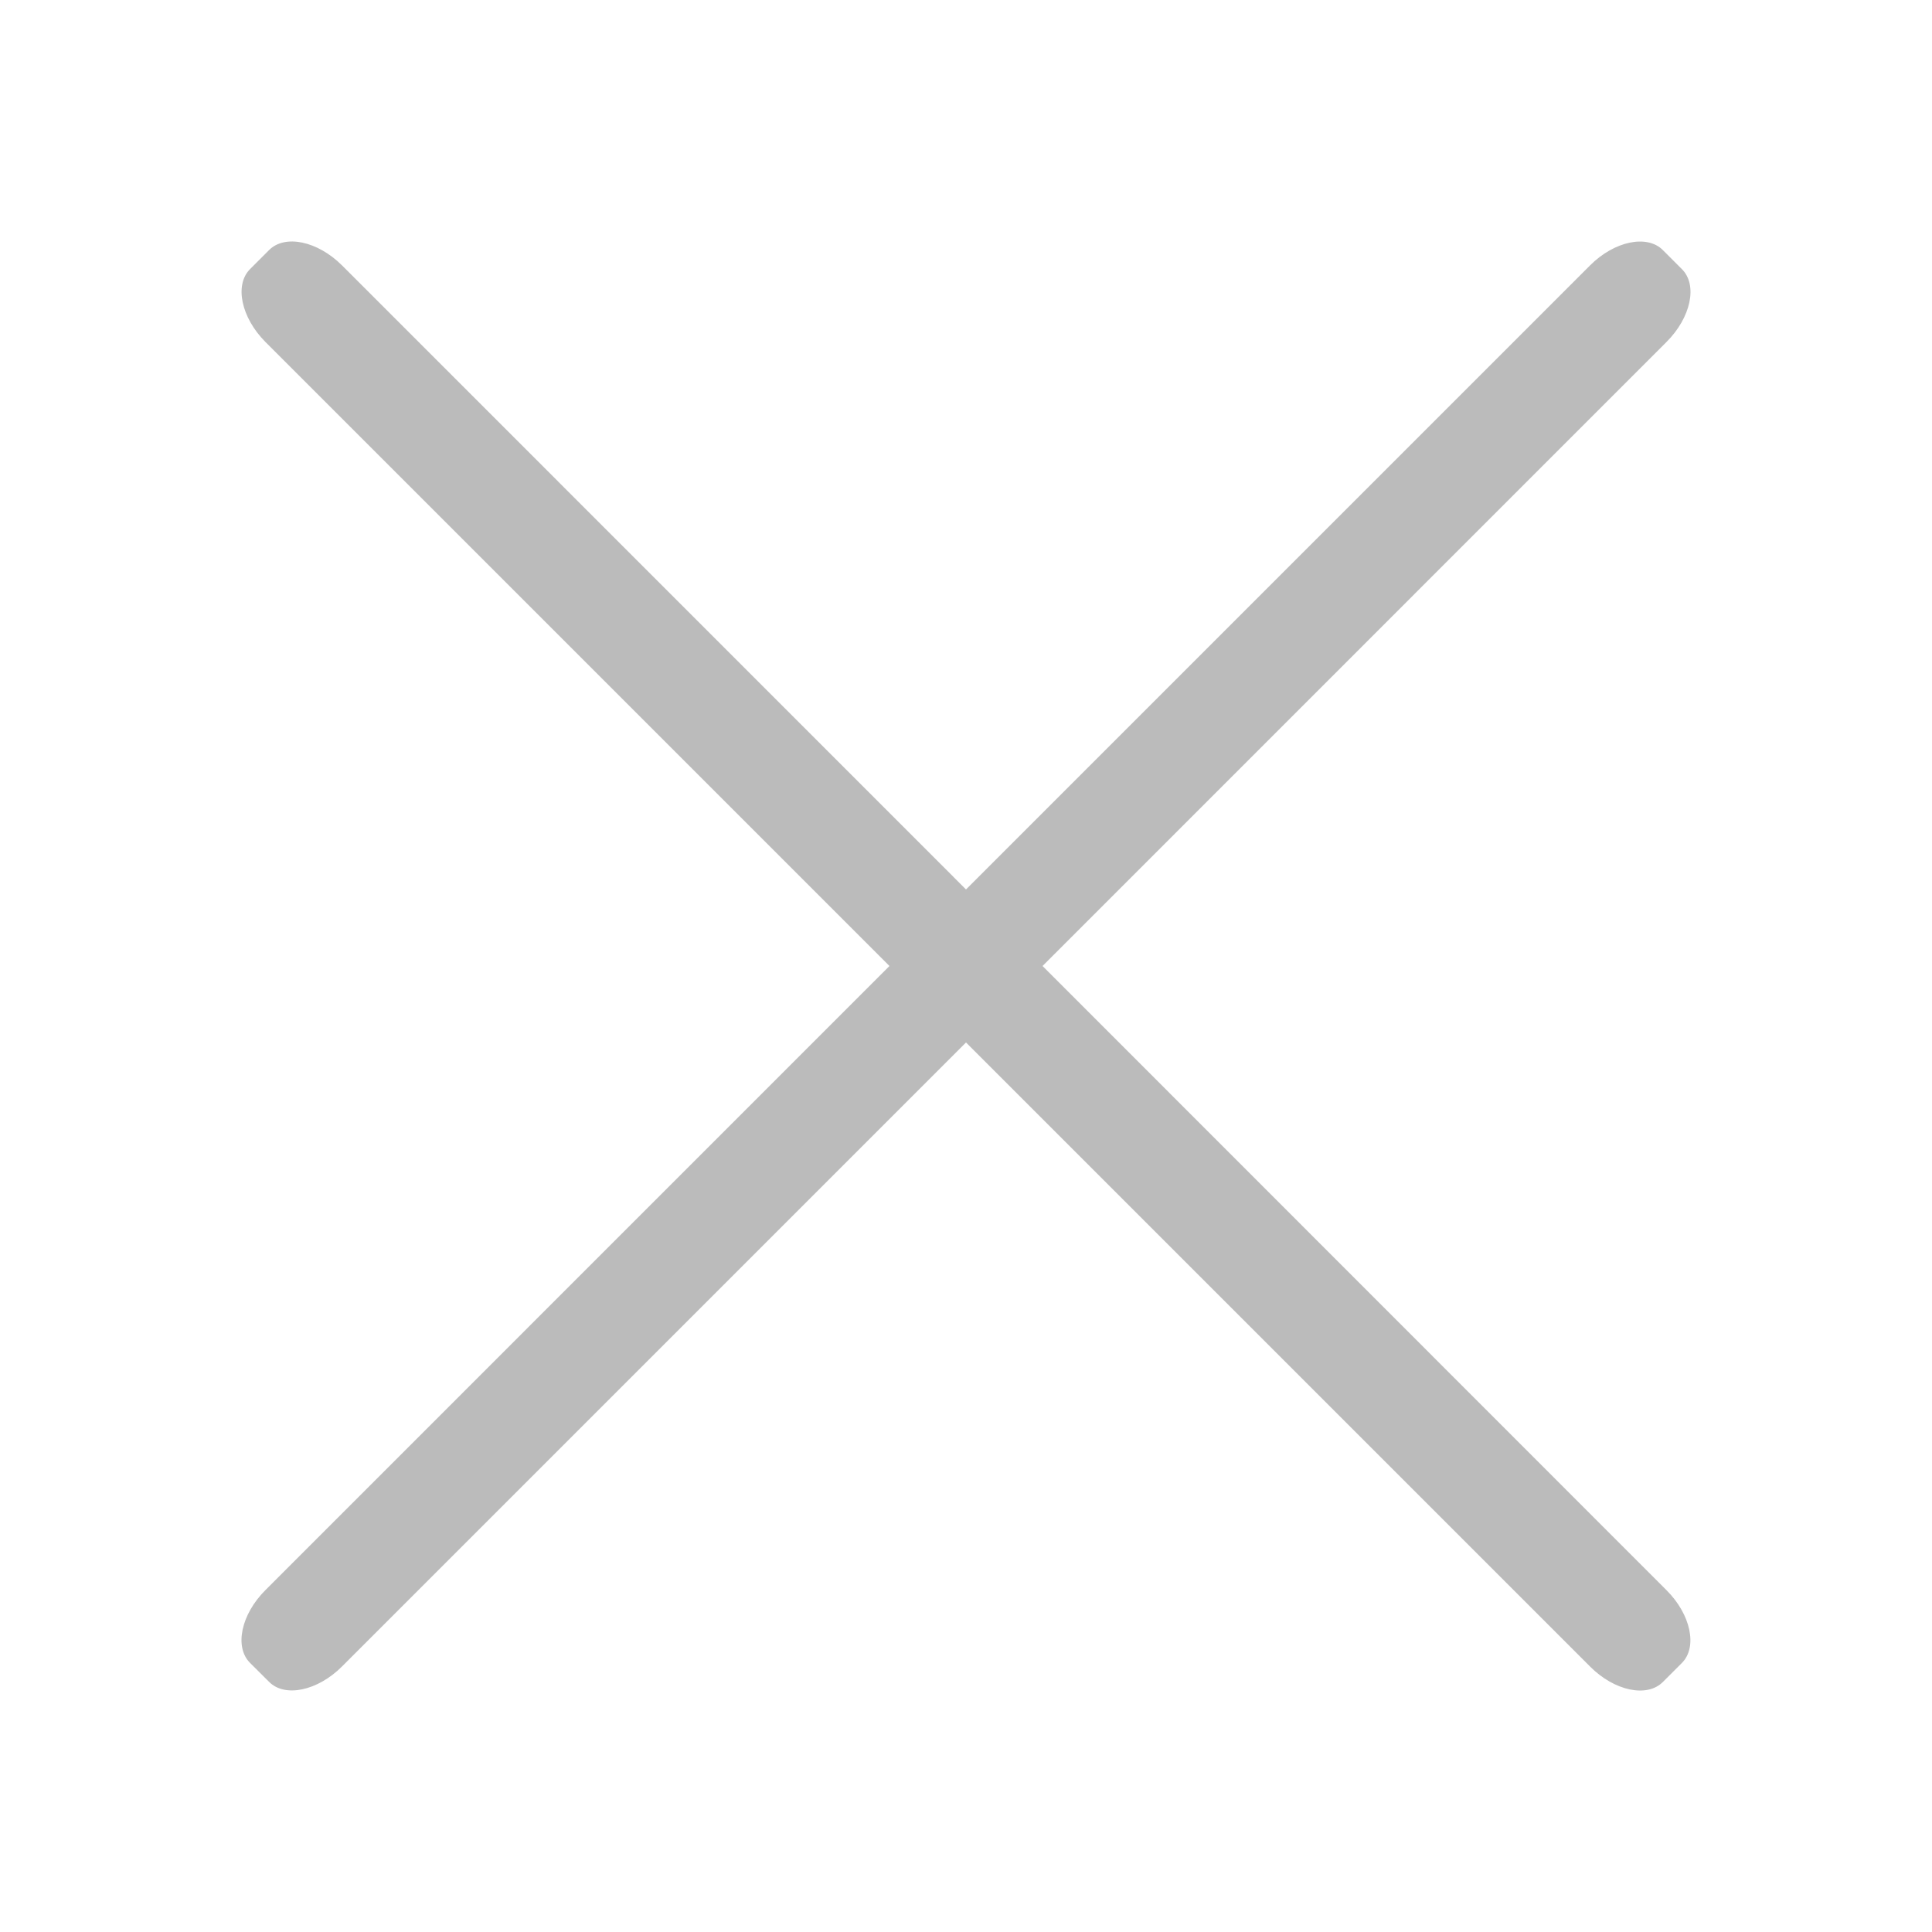 ﻿<svg xmlns="http://www.w3.org/2000/svg" width="24px" height="24px" viewBox="4.5 4.5 24 24">
<path fill="#BBBBBB" d="M17.451,16.5l7.75-7.751c0.304-0.303,0.391-0.708,0.192-0.906l-0.237-0.237
c-0.196-0.196-0.603-0.111-0.904,0.191L16.5,15.549L8.749,7.797C8.445,7.494,8.04,7.409,7.843,7.606L7.607,7.842
C7.41,8.039,7.495,8.444,7.797,8.748l7.752,7.752l-7.752,7.753c-0.303,0.302-0.388,0.707-0.191,0.904l0.237,0.236
c0.196,0.197,0.602,0.112,0.905-0.191L16.5,17.45l7.752,7.752c0.302,0.304,0.708,0.39,0.905,0.192l0.236-0.236
c0.197-0.197,0.111-0.604-0.192-0.905L17.451,16.5z"/>
</svg>
